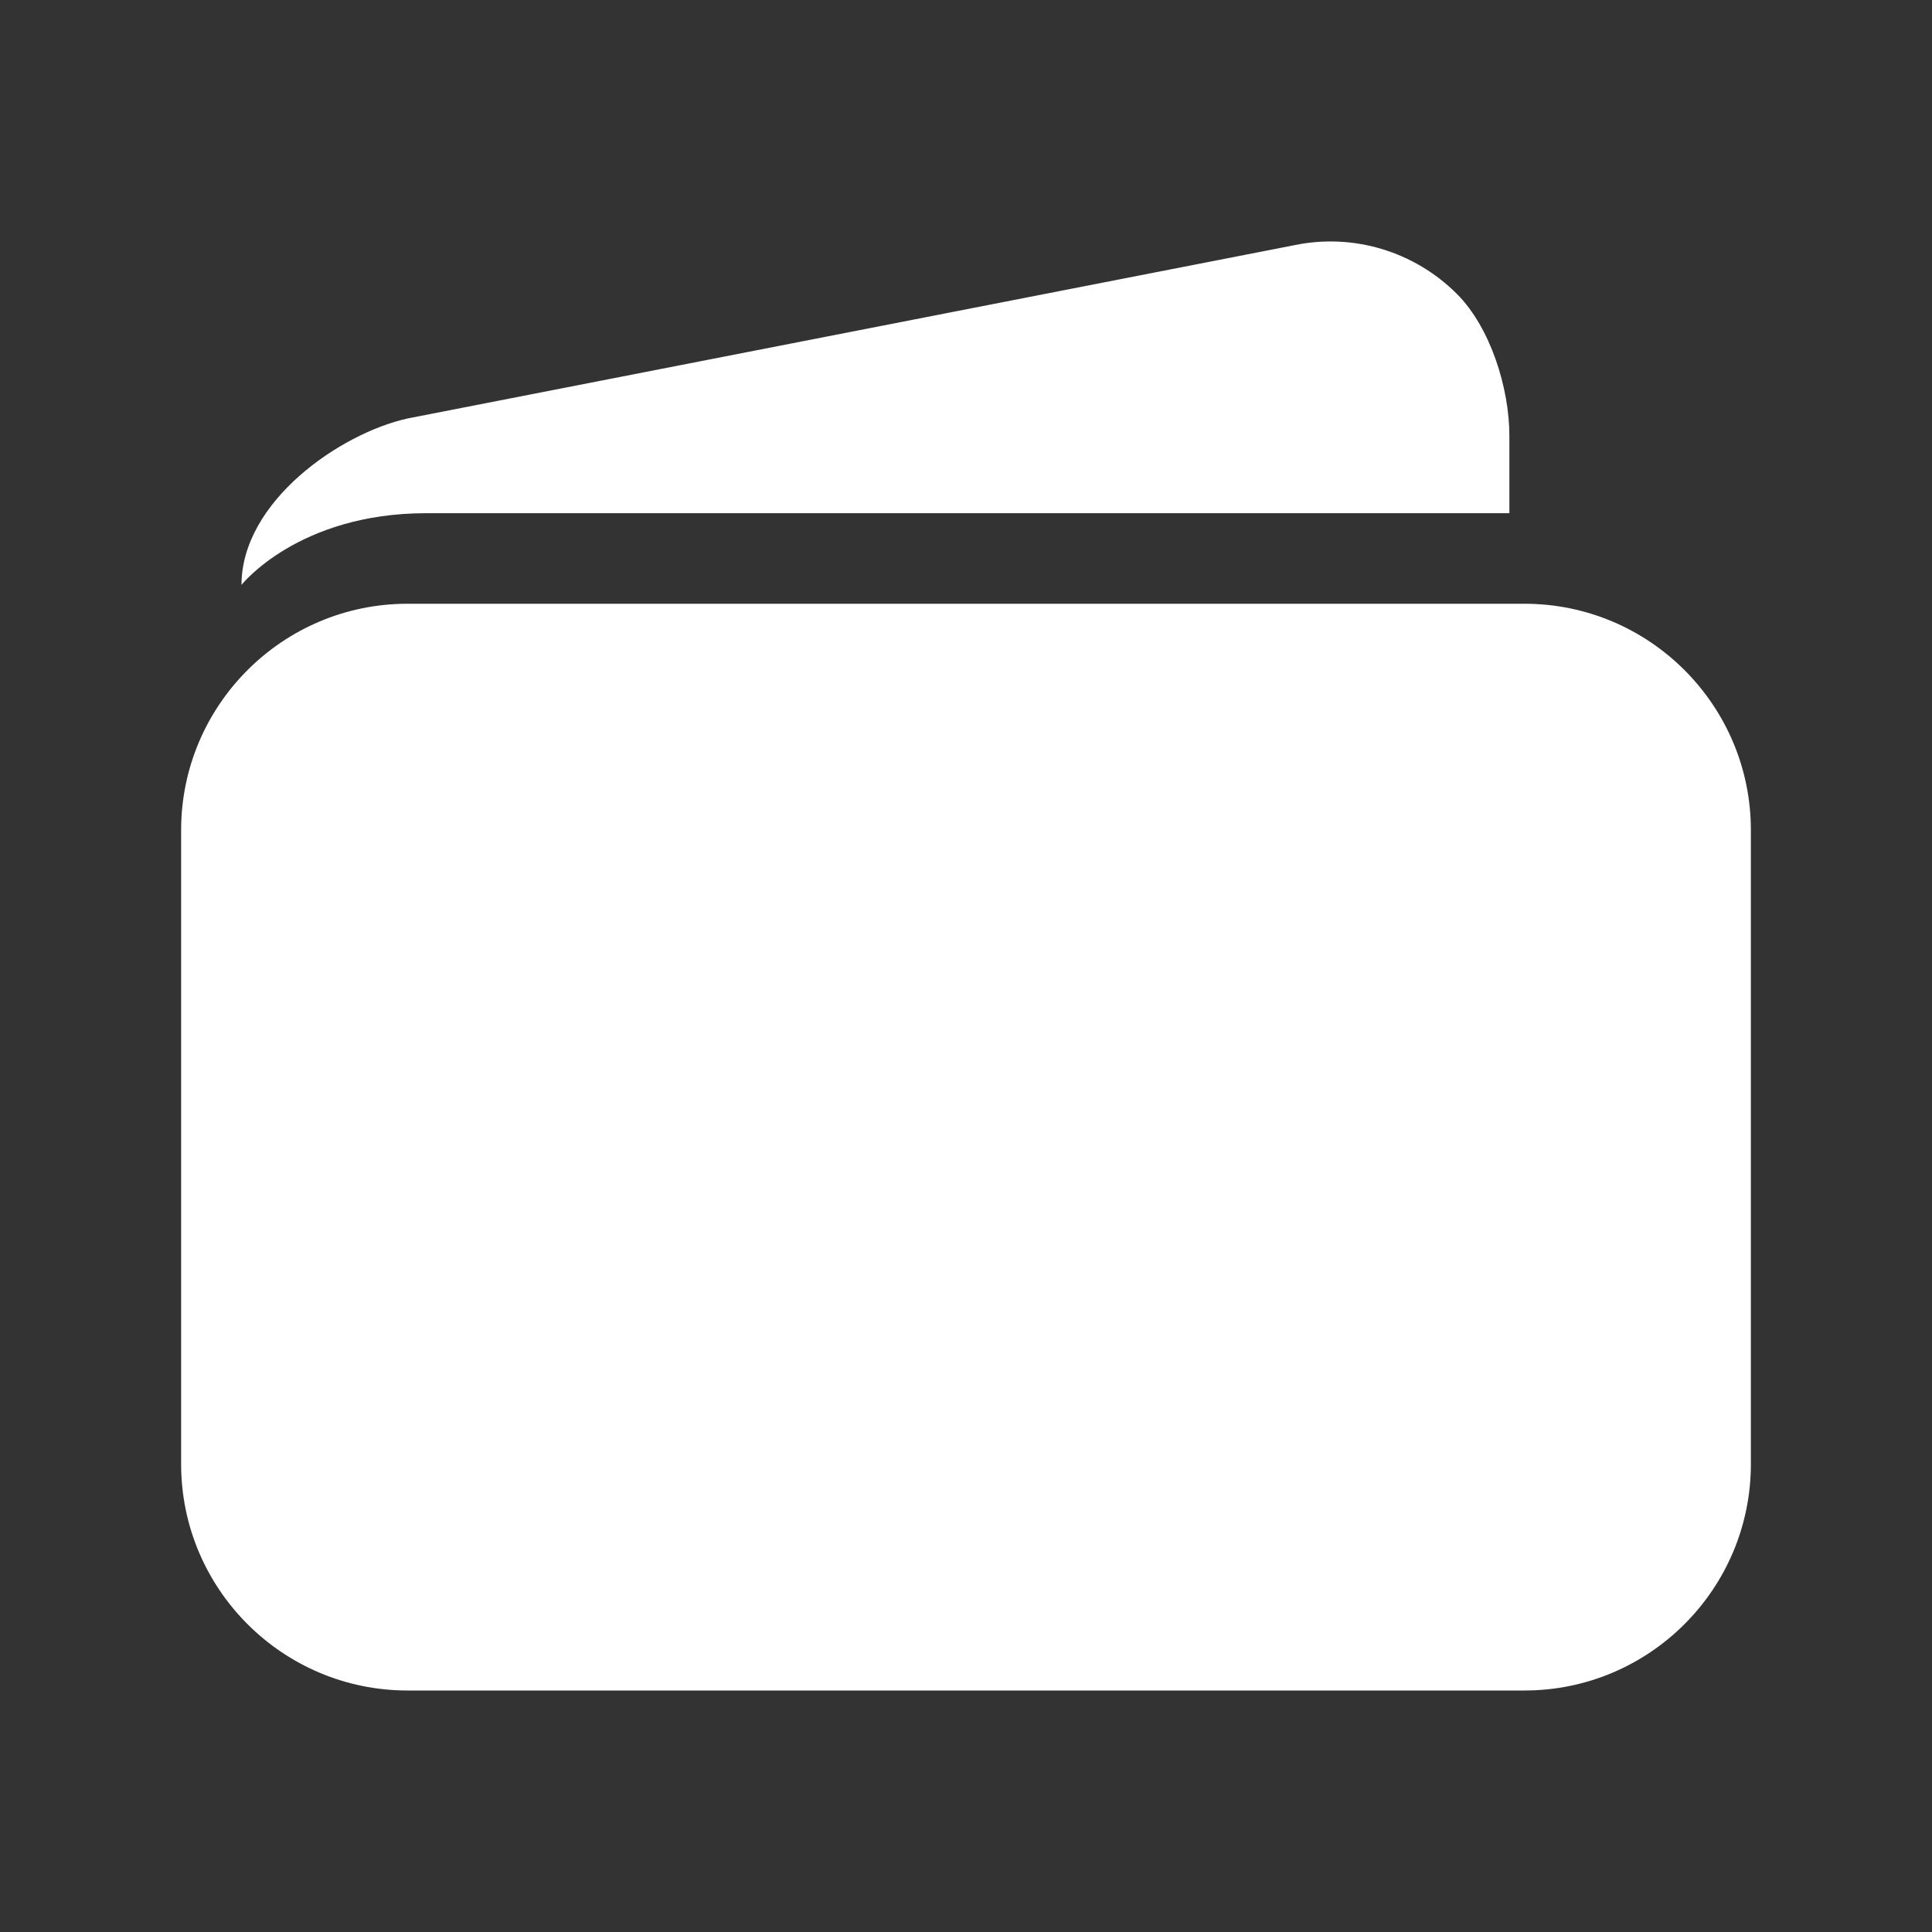 <svg stroke="currentColor" fill="#fff" stroke-width="0" viewBox="0 0 512 512" height="60px" width="60px" xmlns="http://www.w3.org/2000/svg"><rect x="0" y="0" width="512" height="512" fill="#333333" stroke="none"/><path d="M404 160H108c-33.1 0-60 26.9-60 60v168c0 33.1 26.9 60 60 60h296c33.1 0 60-26.9 60-60V220c0-33.1-26.9-60-60-60zM342.9 65L108 110.9c-18 4-44 22.1-44 44.1 0 0 15-19 49-19h287v-20.5c0-12.6-5-28.7-13.9-37.6-11.3-11.3-27.5-16.2-43.2-12.9z"></path></svg>